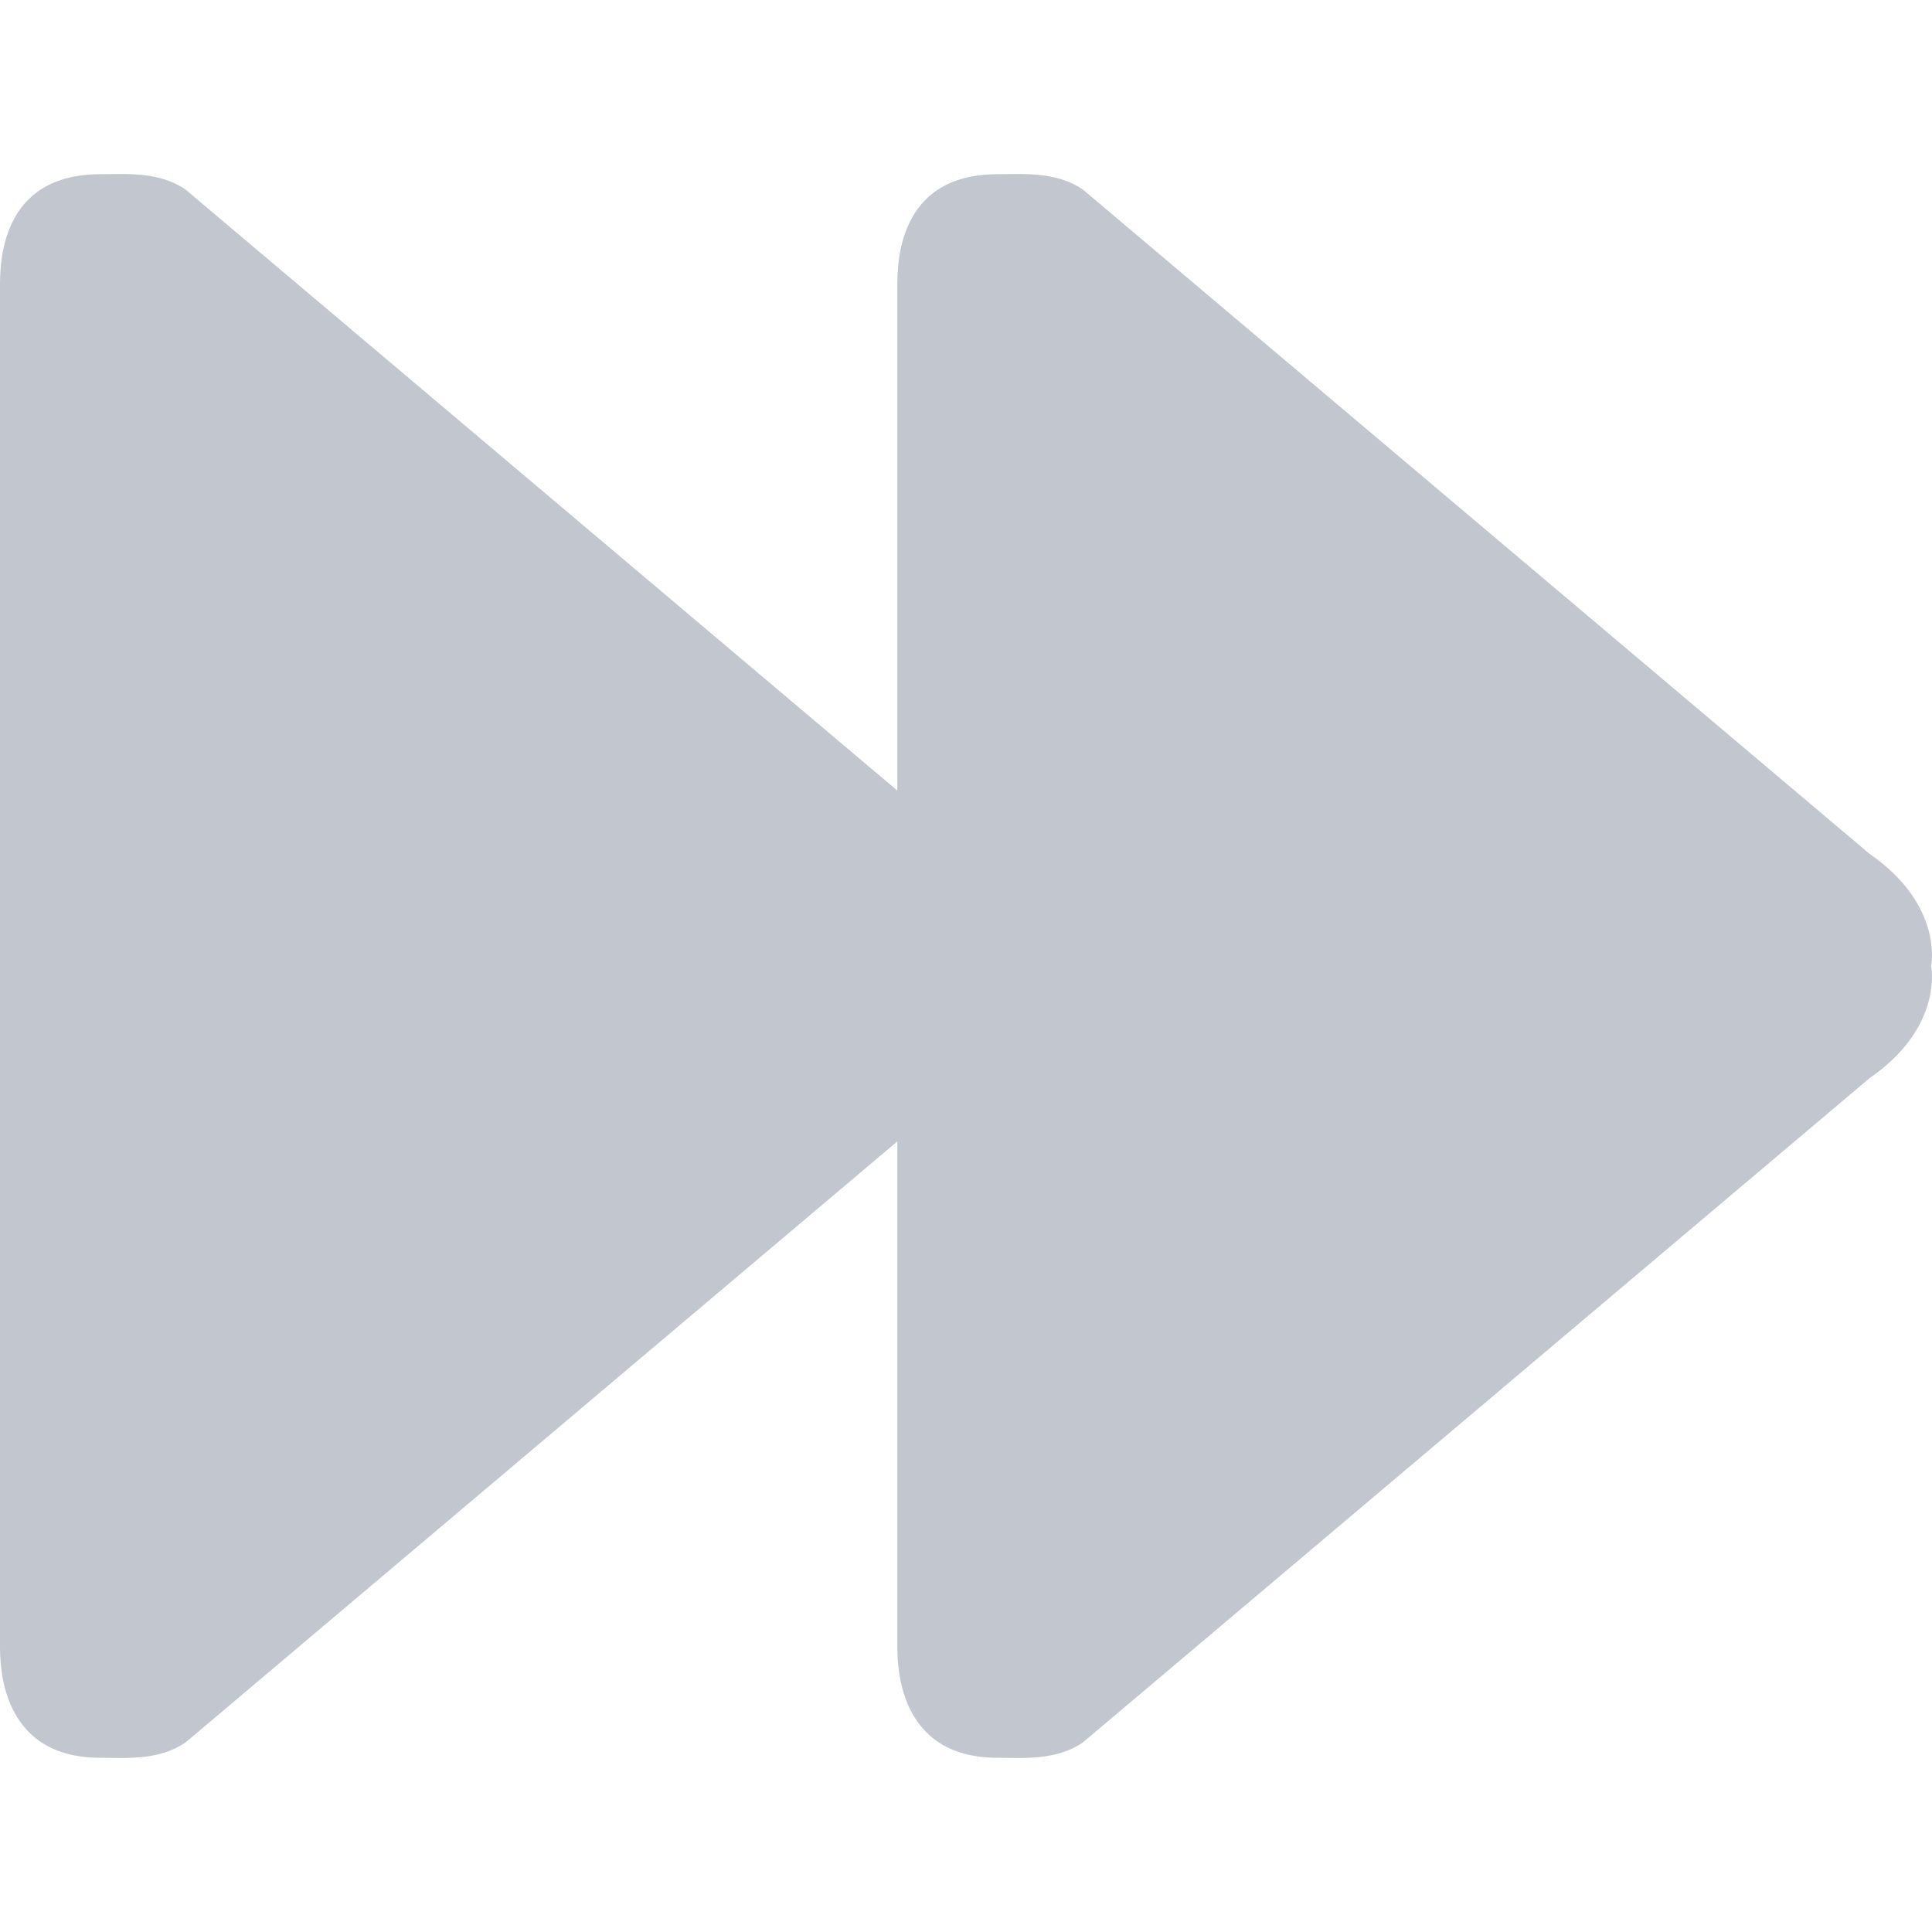 <?xml version="1.0" encoding="iso-8859-1"?>
<!-- Generator: Adobe Illustrator 18.1.1, SVG Export Plug-In . SVG Version: 6.00 Build 0)  -->
<svg xmlns="http://www.w3.org/2000/svg" xmlns:xlink="http://www.w3.org/1999/xlink" version="1.1" id="Capa_1" x="0px" y="0px" viewBox="0 0 250.488 250.488" style="enable-background:new 0 0 250.488 250.488;" xml:space="preserve" width="128px" height="128px">
<g id="Next_track_2">
	<path style="fill-rule:evenodd;clip-rule:evenodd;" d="M242.381,110.693L140.415,24.591c-3.48-2.406-7.805-2.005-11.071-2.005   c-13.061,0-13.003,11.7-13.003,14.666v65.249l-92.265-77.91c-3.482-2.406-7.807-2.005-11.072-2.005   C-0.057,22.587,0,34.287,0,37.252v175.983c0,2.507-0.057,14.666,13.004,14.666c3.265,0,7.59,0.401,11.072-2.005l92.265-77.91   v65.249c0,2.507-0.058,14.666,13.003,14.666c3.266,0,7.591,0.401,11.071-2.005l101.966-86.101   c9.668-6.675,7.997-14.551,7.997-14.551S252.049,117.367,242.381,110.693z" fill="#c2c6cf"/>
</g>
<g>
</g>
<g>
</g>
<g>
</g>
<g>
</g>
<g>
</g>
<g>
</g>
<g>
</g>
<g>
</g>
<g>
</g>
<g>
</g>
<g>
</g>
<g>
</g>
<g>
</g>
<g>
</g>
<g>
</g>
</svg>
